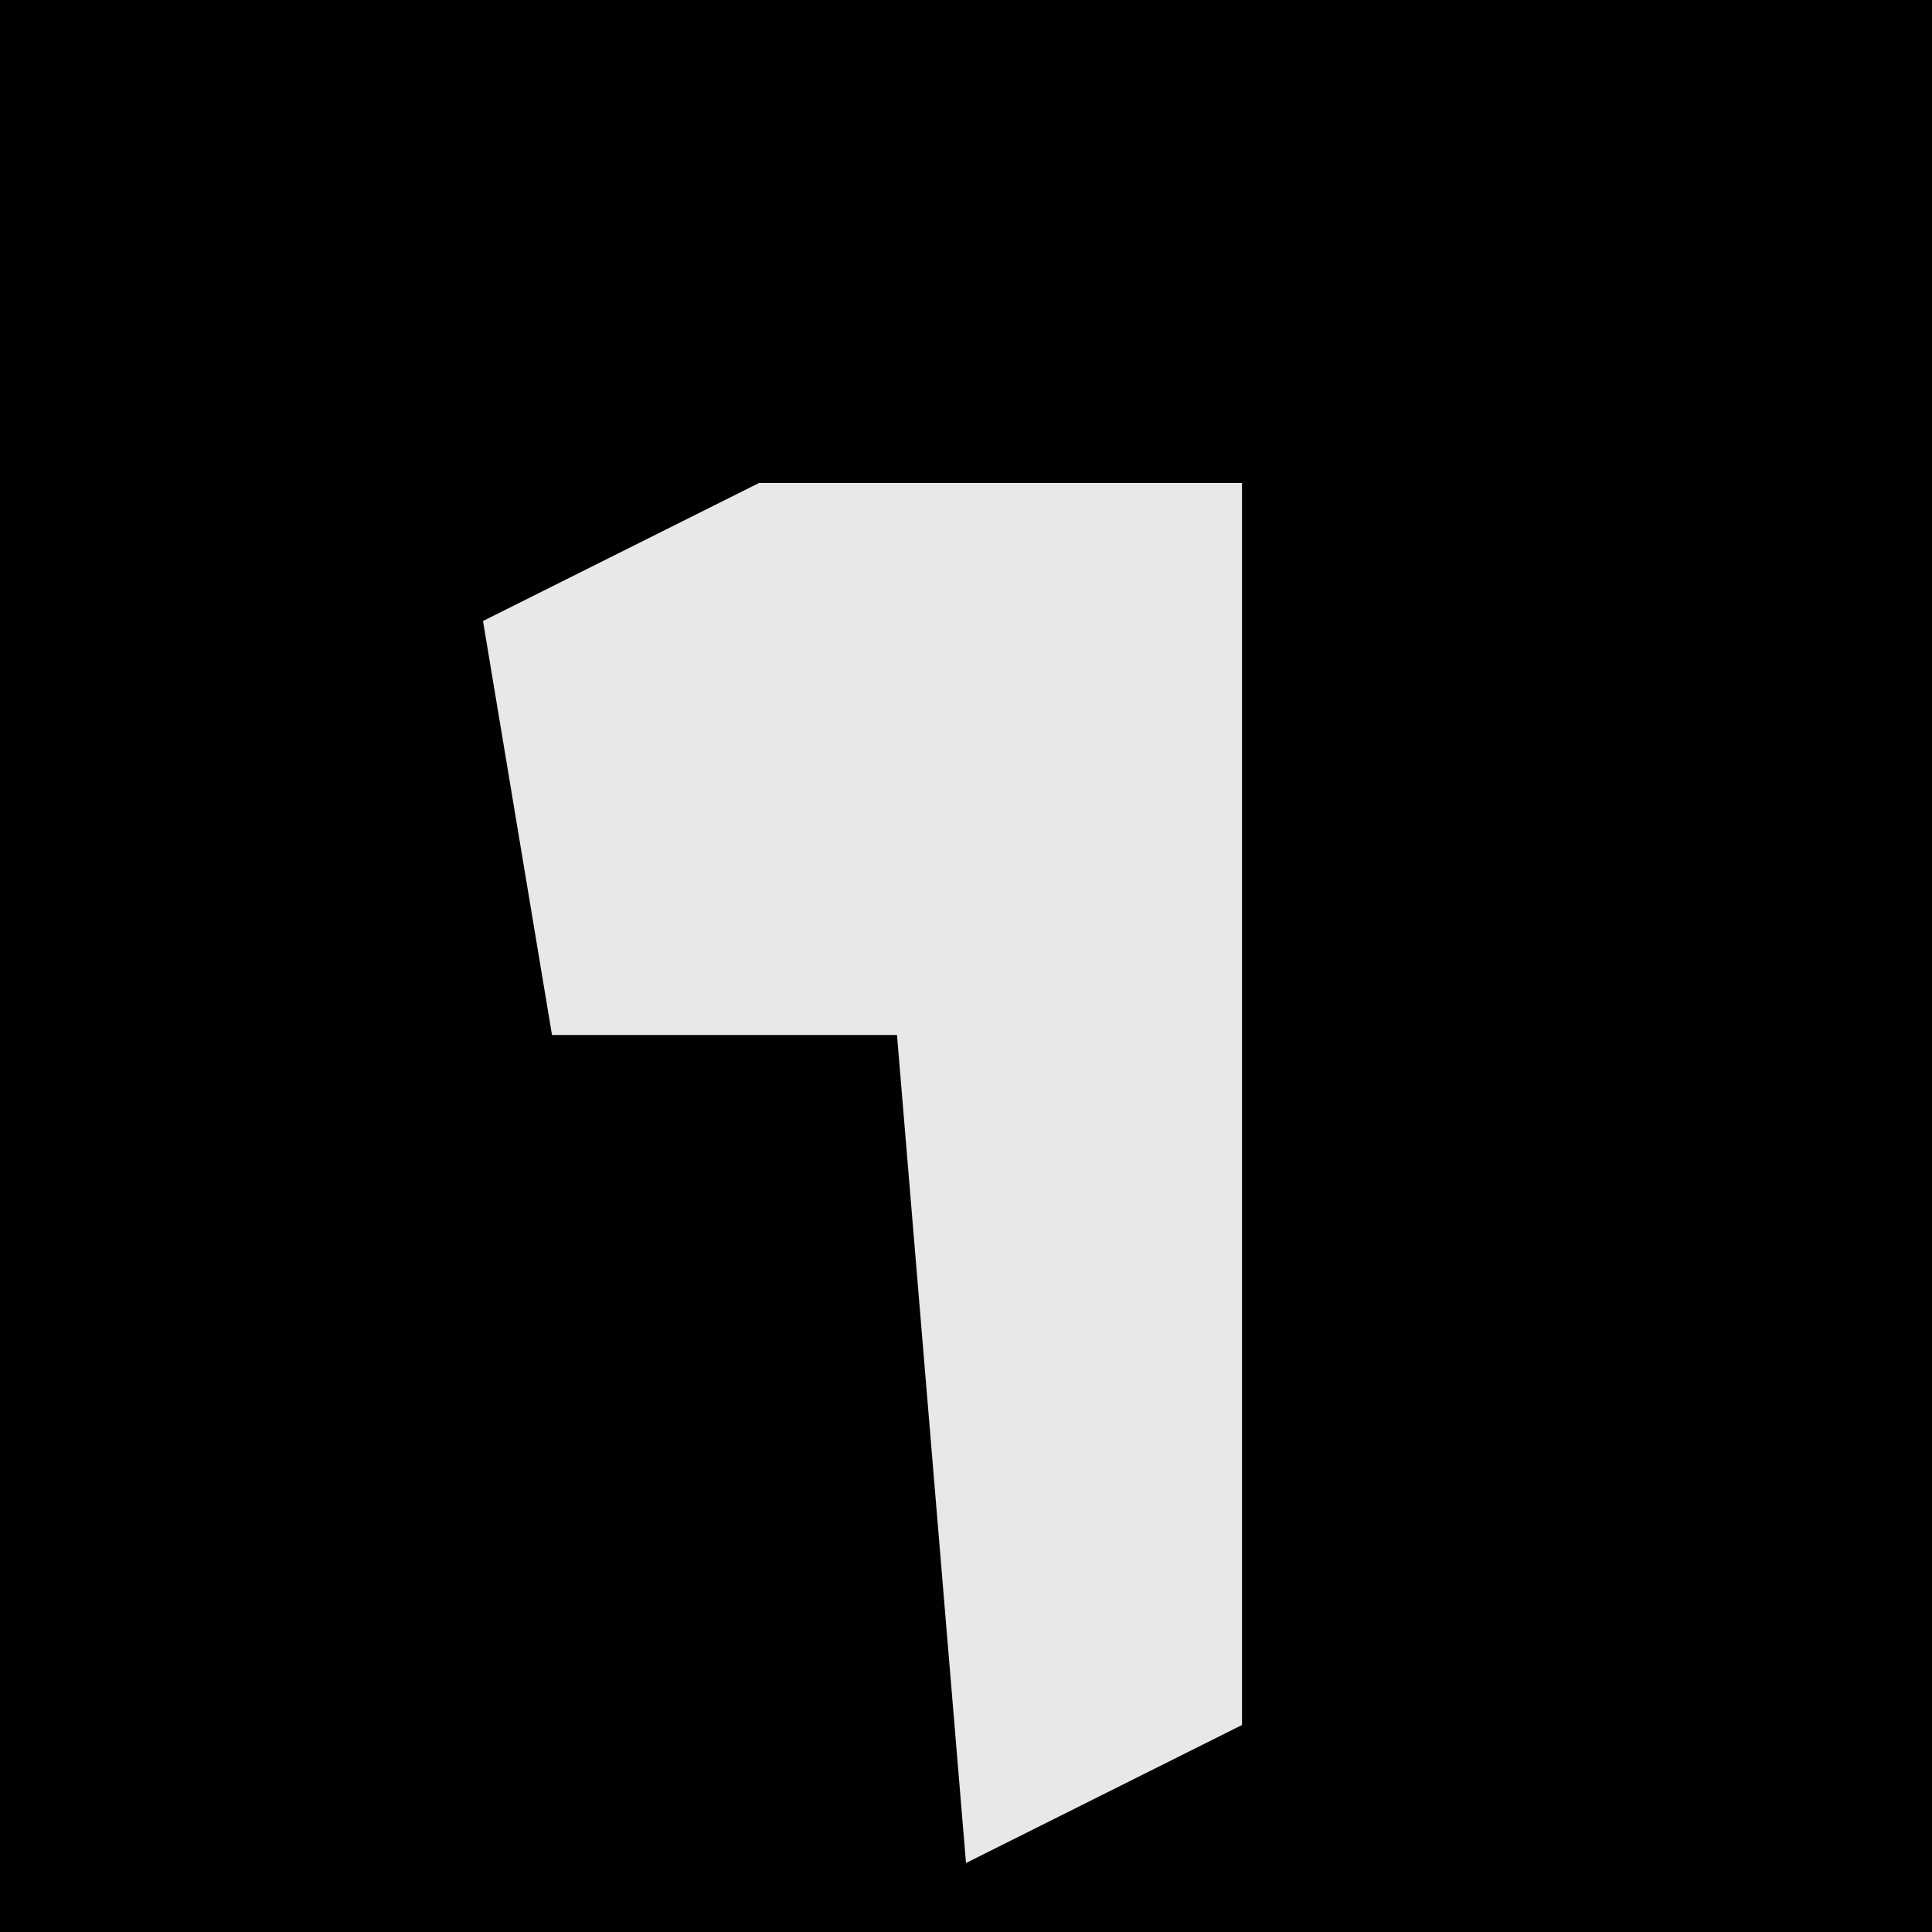 <?xml version="1.0" encoding="UTF-8"?>
<svg version="1.1" xmlns="http://www.w3.org/2000/svg" width="28" height="28">
<path d="M0,0 L28,0 L28,28 L0,28 Z " fill="#010101" transform="translate(0,0)"/>
<path d="M0,0 L7,0 L7,18 L3,20 L2,8 L-3,8 L-4,2 Z " fill="#E8E8E8" transform="translate(11,7)"/>
</svg>

